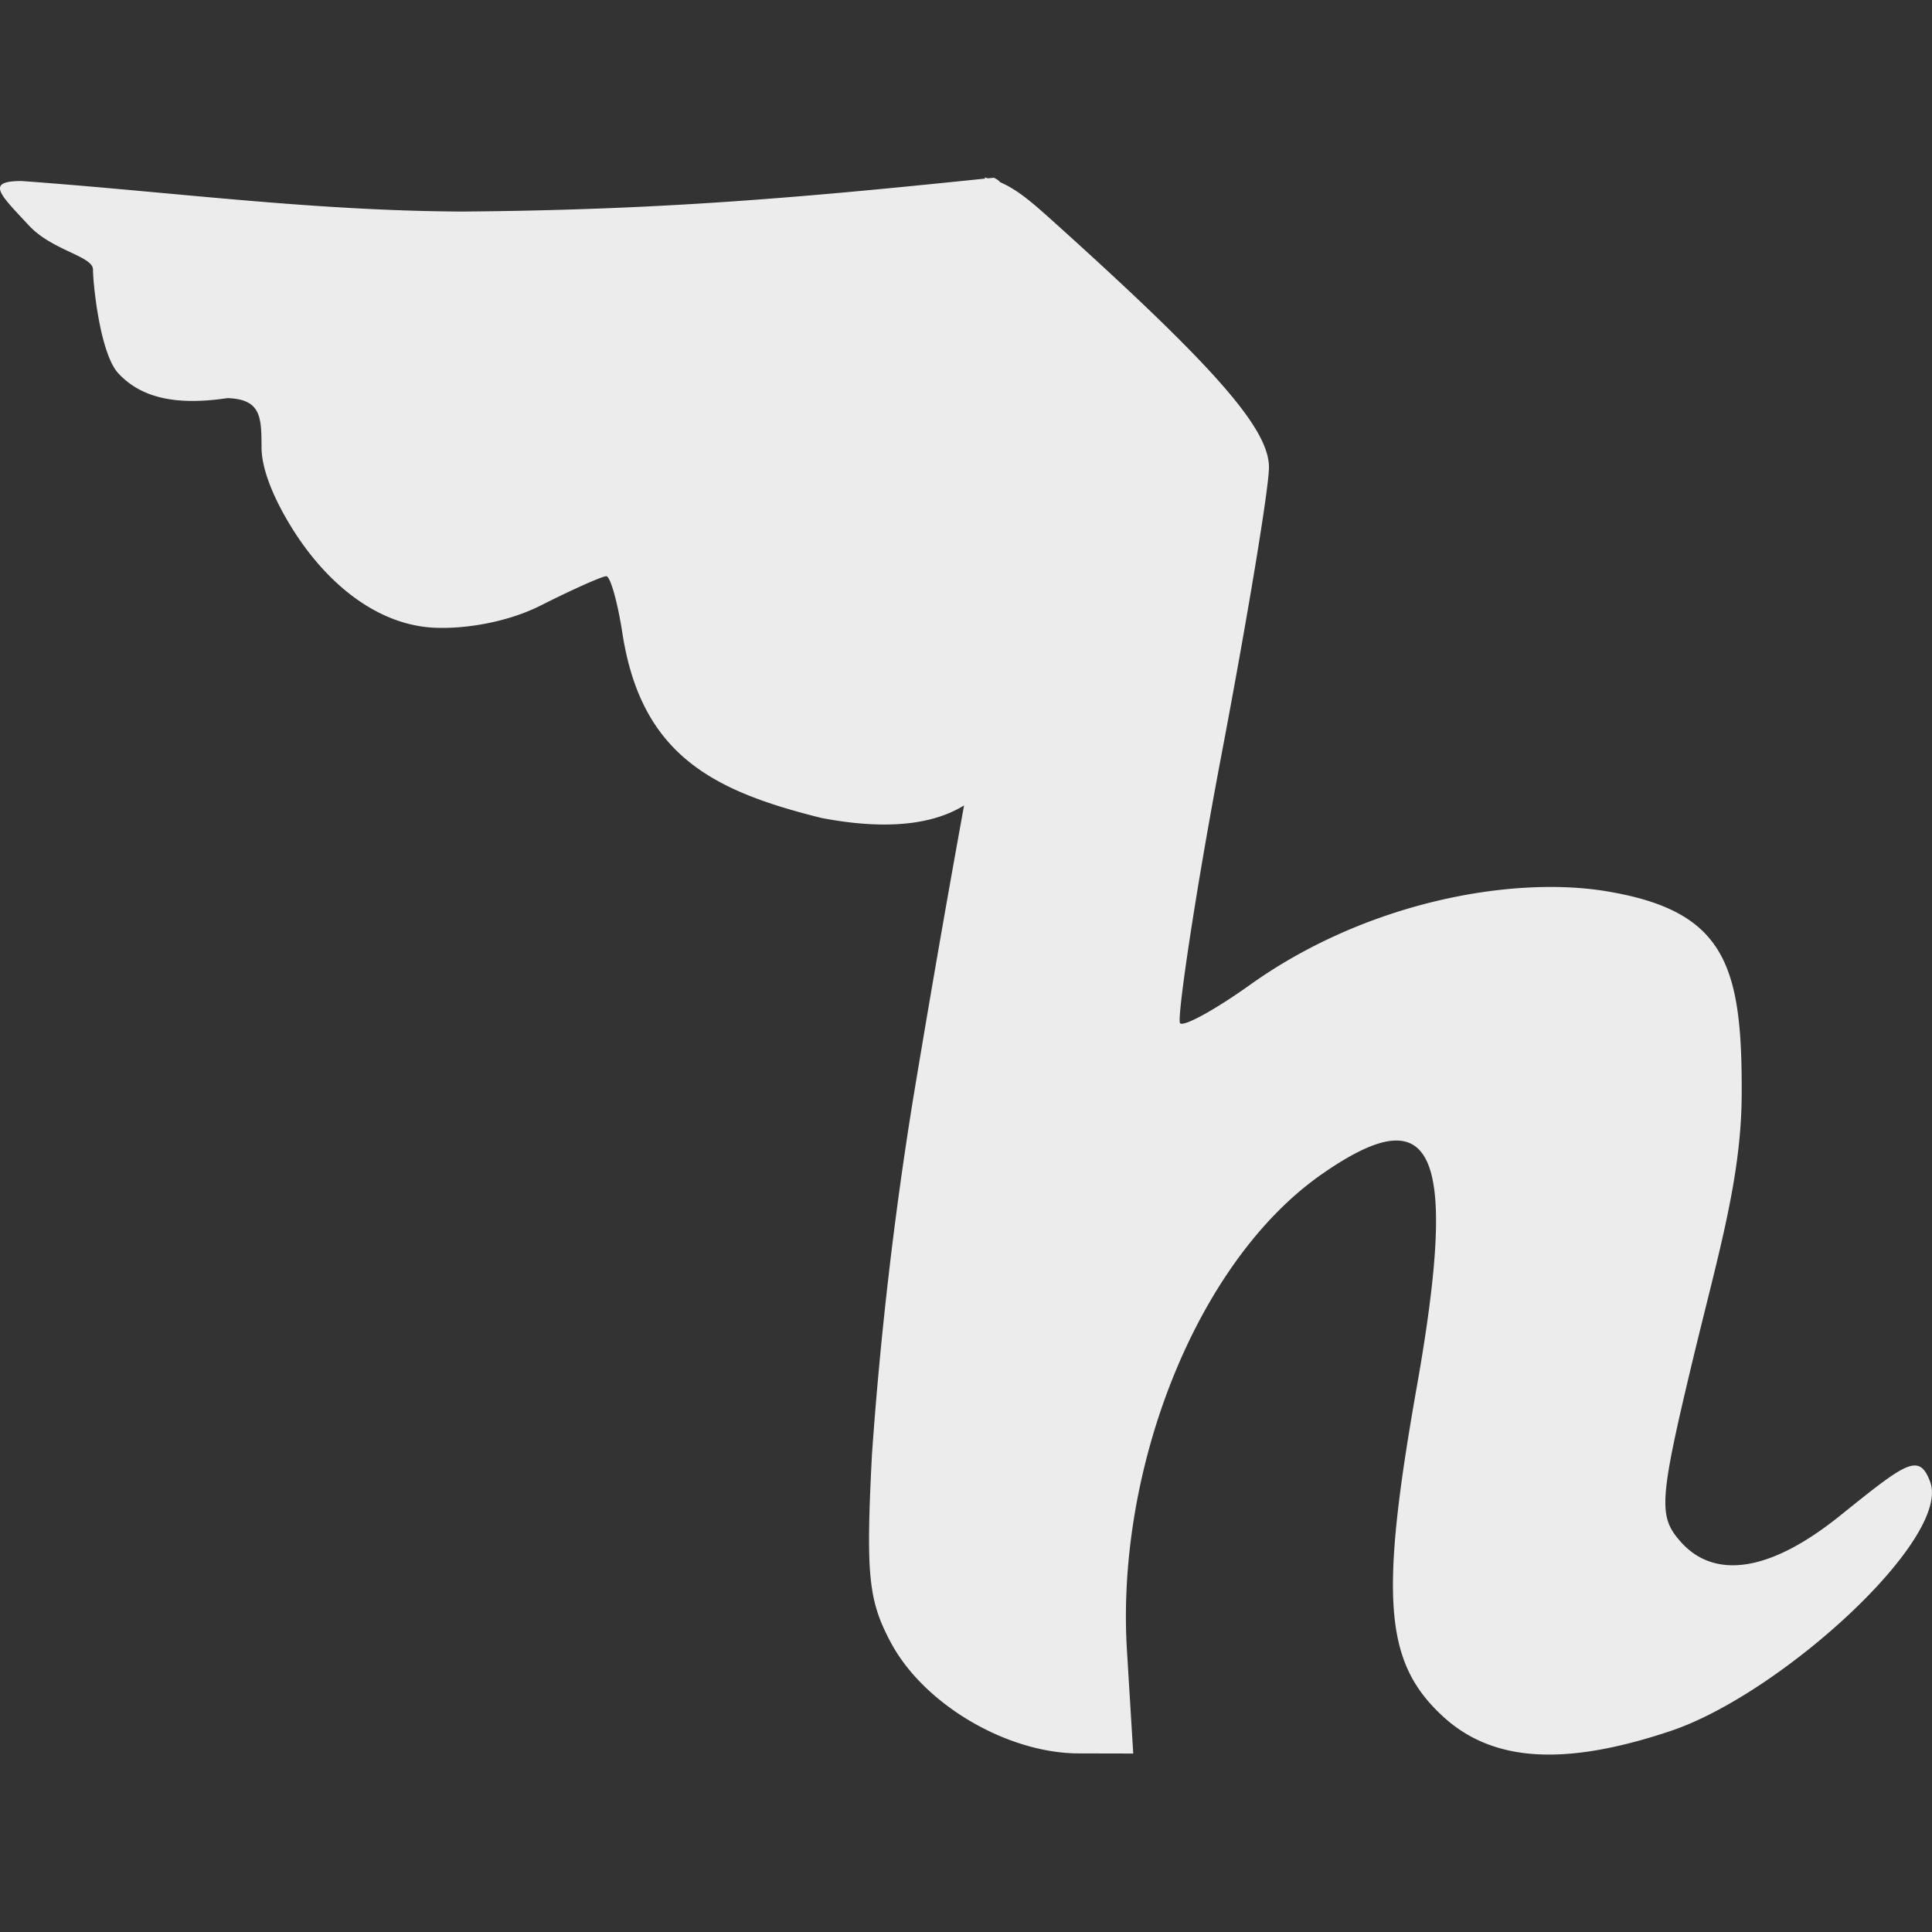 <svg xmlns="http://www.w3.org/2000/svg" width="16" height="16">
    <rect width="100%" height="100%" fill="#333333" stroke="none"/>
    <defs>
        <linearGradient id="arrongin" x1="0%" x2="0%" y1="0%" y2="100%">
            <stop offset="0%" style="stop-color:#dd9b44;stop-opacity:1"/>
            <stop offset="100%" style="stop-color:#ad6c16;stop-opacity:1"/>
        </linearGradient>
        <linearGradient id="aurora" x1="0%" x2="0%" y1="0%" y2="100%">
            <stop offset="0%" style="stop-color:#09d4df;stop-opacity:1"/>
            <stop offset="100%" style="stop-color:#9269f4;stop-opacity:1"/>
        </linearGradient>
        <linearGradient id="cyberneon" x1="0%" x2="0%" y1="0%" y2="100%">
            <stop offset="0" style="stop-color:#0abdc6;stop-opacity:1"/>
            <stop offset="1" style="stop-color:#ea00d9;stop-opacity:1"/>
        </linearGradient>
        <linearGradient id="fitdance" x1="0%" x2="0%" y1="0%" y2="100%">
            <stop offset="0%" style="stop-color:#1ad6ab;stop-opacity:1"/>
            <stop offset="100%" style="stop-color:#329db6;stop-opacity:1"/>
        </linearGradient>
        <linearGradient id="oomox" x1="0%" x2="0%" y1="0%" y2="100%">
            <stop offset="0%" style="stop-color:#efefe7;stop-opacity:1"/>
            <stop offset="100%" style="stop-color:#8f8f8b;stop-opacity:1"/>
        </linearGradient>
        <linearGradient id="rainblue" x1="0%" x2="0%" y1="0%" y2="100%">
            <stop offset="0%" style="stop-color:#00f260;stop-opacity:1"/>
            <stop offset="100%" style="stop-color:#0575e6;stop-opacity:1"/>
        </linearGradient>
        <linearGradient id="sunrise" x1="0%" x2="0%" y1="0%" y2="100%">
            <stop offset="0%" style="stop-color:#ff8501;stop-opacity:1"/>
            <stop offset="100%" style="stop-color:#ffcb01;stop-opacity:1"/>
        </linearGradient>
        <linearGradient id="telinkrin" x1="0%" x2="0%" y1="0%" y2="100%">
            <stop offset="0%" style="stop-color:#b2ced6;stop-opacity:1"/>
            <stop offset="100%" style="stop-color:#6da5b7;stop-opacity:1"/>
        </linearGradient>
        <linearGradient id="60spsycho" x1="0%" x2="0%" y1="0%" y2="100%">
            <stop offset="0%" style="stop-color:#df5940;stop-opacity:1"/>
            <stop offset="25%" style="stop-color:#d8d15f;stop-opacity:1"/>
            <stop offset="50%" style="stop-color:#e9882a;stop-opacity:1"/>
            <stop offset="100%" style="stop-color:#279362;stop-opacity:1"/>
        </linearGradient>
        <linearGradient id="90ssummer" x1="0%" x2="0%" y1="0%" y2="100%">
            <stop offset="0%" style="stop-color:#f618c7;stop-opacity:1"/>
            <stop offset="20%" style="stop-color:#94ffab;stop-opacity:1"/>
            <stop offset="50%" style="stop-color:#fbfd54;stop-opacity:1"/>
            <stop offset="100%" style="stop-color:#0f83ae;stop-opacity:1"/>
        </linearGradient>
        <style id="current-color-scheme" type="text/css">
            .ColorScheme-Highlight{color:#5294e2}
        </style>
    </defs>
    <path fill="currentColor" d="M8.158 1.479c-1.583.164-2.712.26-4.33.273-1.252-.006-2.409-.163-3.651-.253-.3.001-.178.11.063.369.194.208.53.253.53.364 0 .11.057.701.213.863.182.193.46.268.901.202.278.01.281.155.282.409 0 .176.097.405.215.606.292.5.726.859 1.206.886.261.014.616-.045.89-.183.265-.134.51-.243.544-.243.033 0 .093.211.133.469.156 1.017.756 1.311 1.649 1.533.412.079.863.093 1.181-.104-.115.635-.235 1.306-.421 2.424a33.01 33.01 0 0 0-.342 2.954c-.051.995-.03 1.205.156 1.554.275.515.963.916 1.553.919l.455.001-.052-.852c-.093-1.5.572-3.217 1.611-3.944.935-.653 1.136-.205.79 1.755-.31 1.752-.269 2.285.213 2.731.41.38 1.005.419 1.889.123.912-.306 2.323-1.593 2.149-2.062-.091-.247-.199-.161-.745.278-.64.515-1.075.5-1.325.213-.182-.208-.176-.336.11-1.527.208-.863.396-1.486.399-2.172.005-1.088-.138-1.536-1.171-1.692-.79-.112-1.961.112-2.901.783-.288.206-.549.349-.579.318-.029-.031.124-1.071.341-2.214.217-1.143.395-2.218.395-2.39 0-.316-.438-.819-1.725-1.981-.207-.186-.338-.309-.501-.38a.134.134 0 0 0-.053-.037l-.05.005a.241.241 0 0 0-.025-.008l.003.01Z" style="color:#ececec"/>
</svg>
